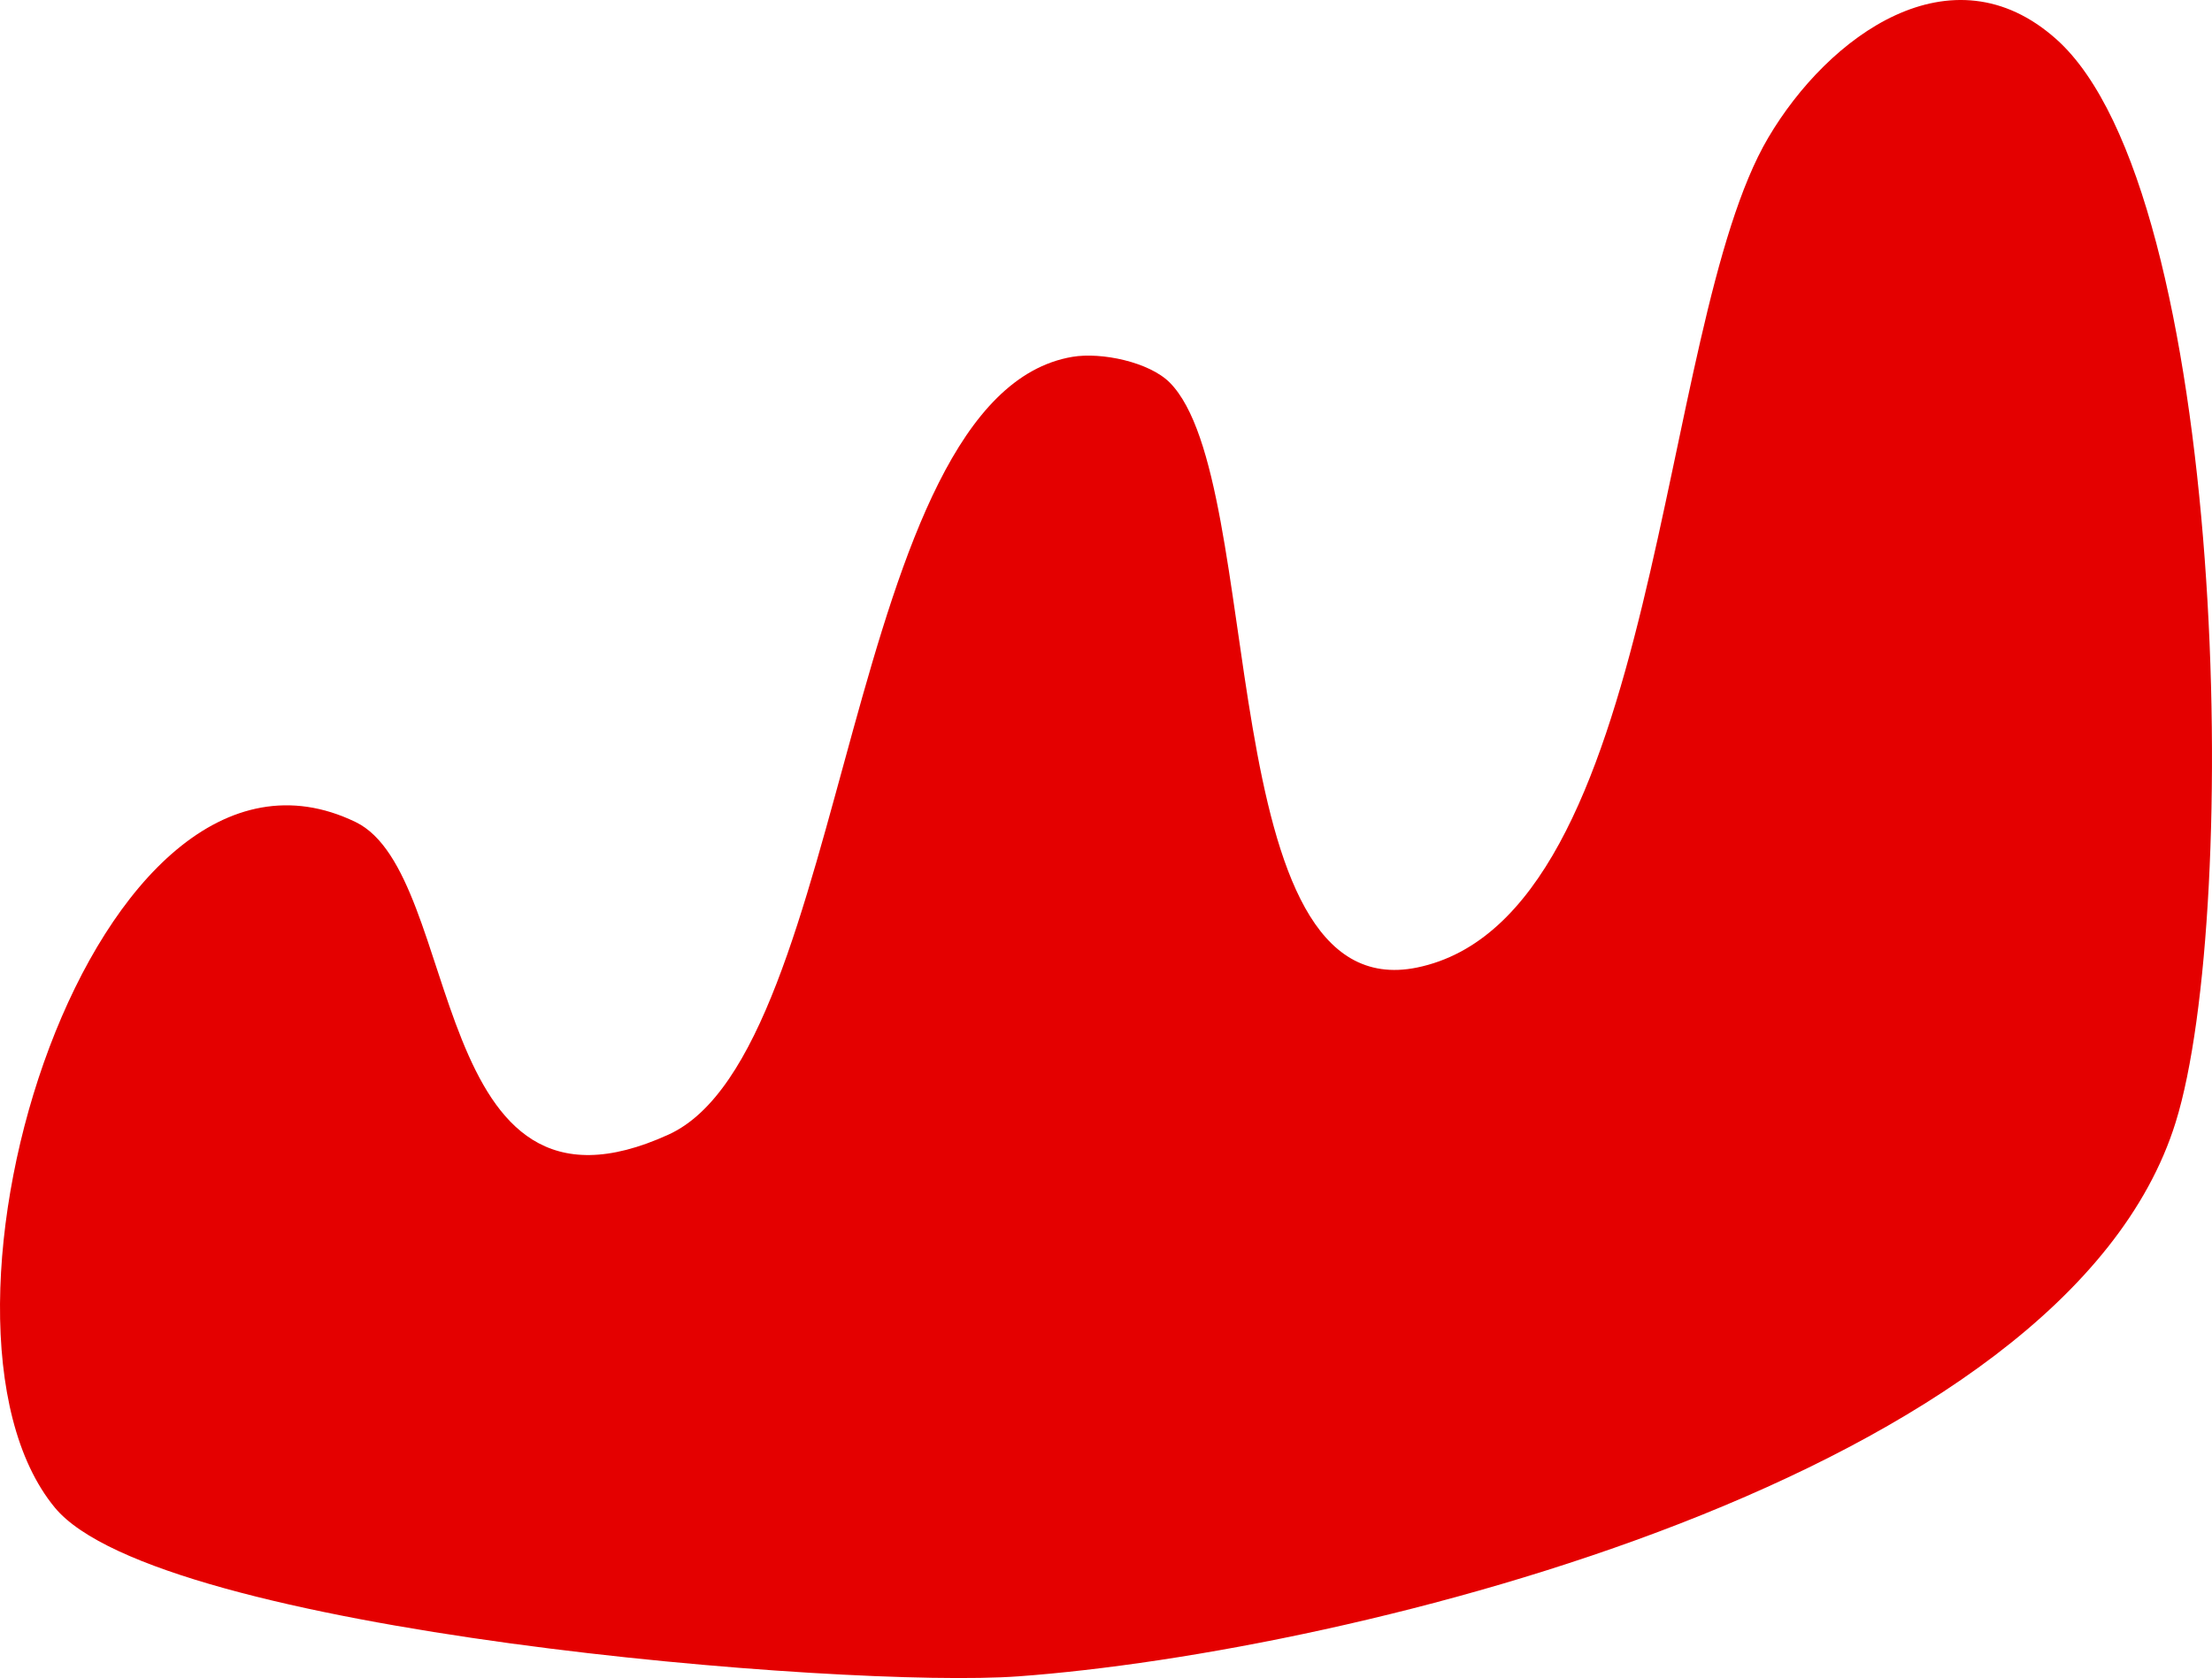<svg width="170" height="129" viewBox="0 0 170 129" fill="none" xmlns="http://www.w3.org/2000/svg">
<path d="M89.9 29.411C97.404 36.973 93.05 77.619 108.897 74.381C127.711 70.526 127.276 25.201 135.892 10.592C140.51 2.756 149.986 -4.177 158.041 3.019C171.16 14.734 172.26 70.034 167.207 86.279C158.717 113.574 103.855 127.005 78.258 128.869C65.07 129.83 12.088 125.483 4.205 115.885C-7.632 101.505 7.252 53.492 27.327 63.193C35.657 67.22 32.747 95.728 51.389 87.217C65.414 80.811 64.875 30.406 82.417 27.432C84.652 27.054 88.33 27.832 89.9 29.411Z" fill="#E40000"/>
</svg>
